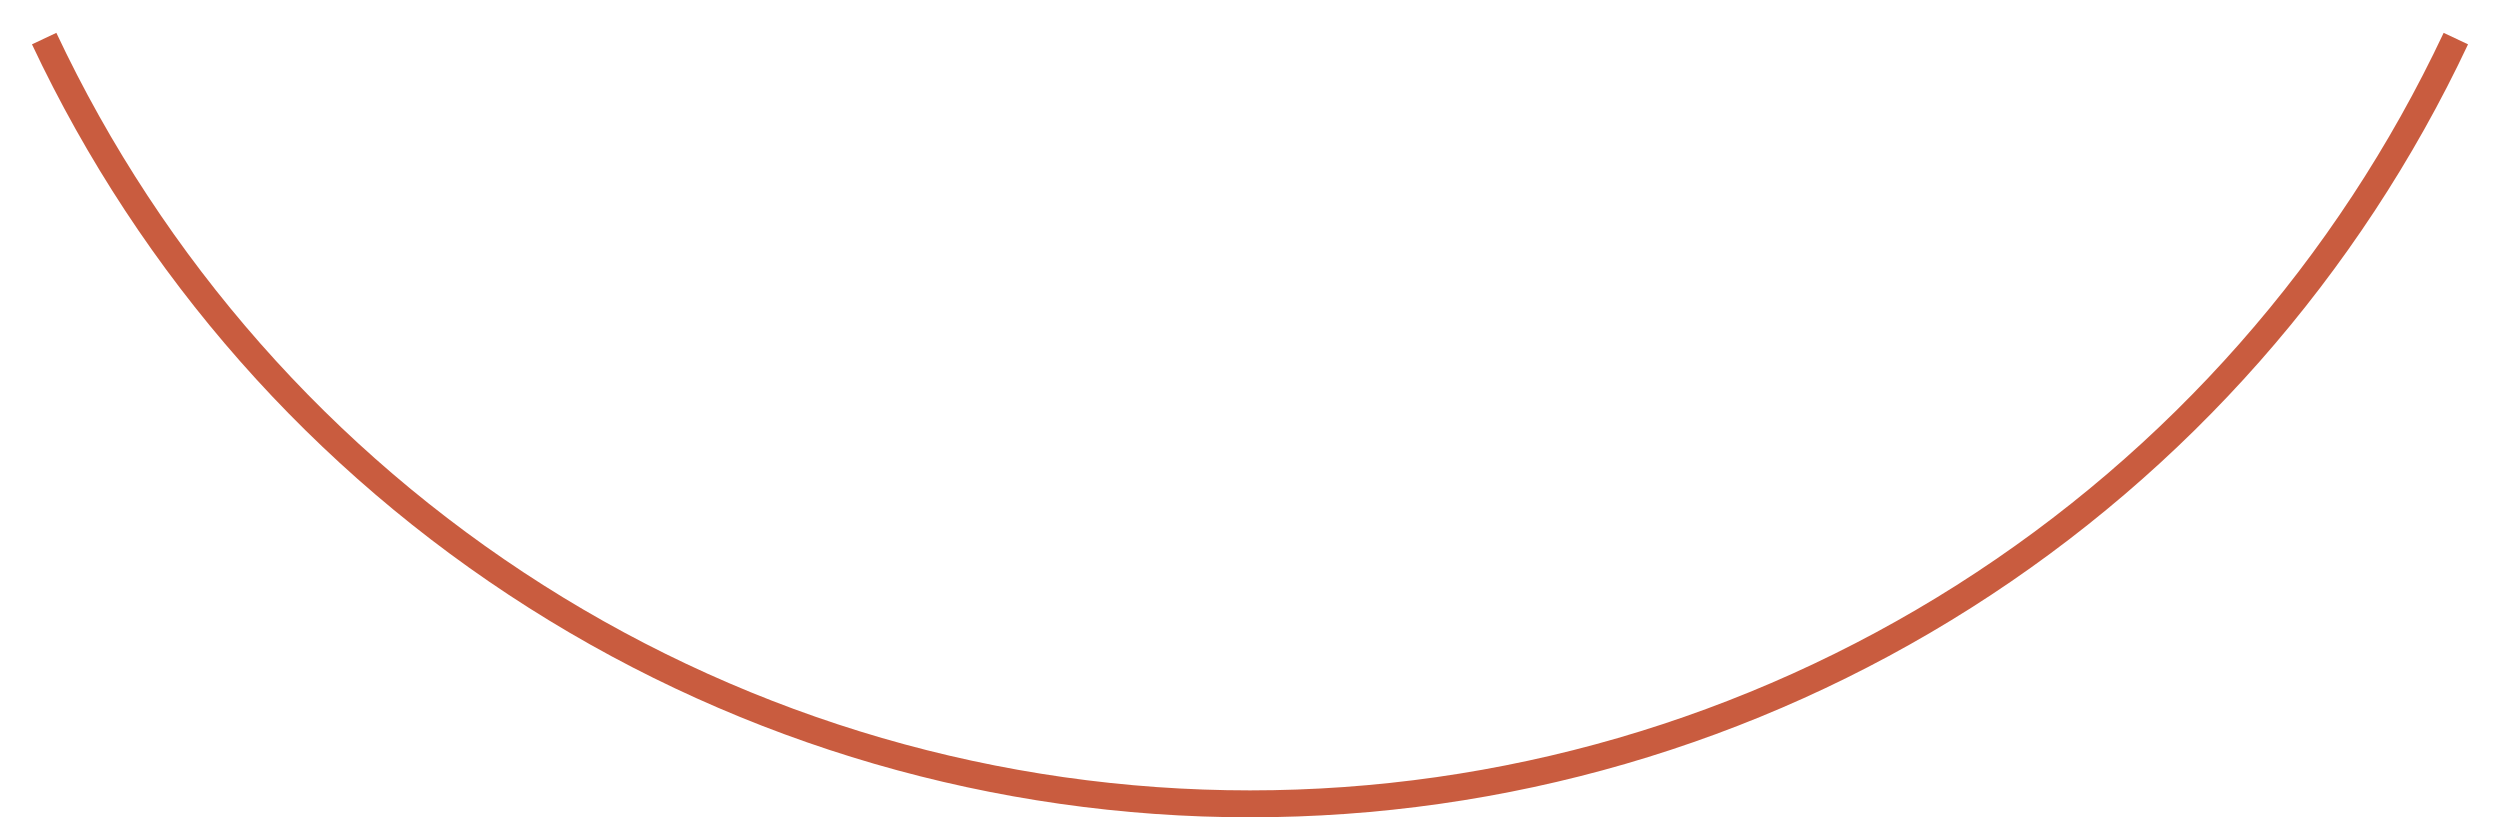<svg width="52" height="17" viewBox="0 0 52 17" fill="none" xmlns="http://www.w3.org/2000/svg">
<path d="M51.335 0.922C49.073 5.729 45.489 9.794 41.003 12.641C36.517 15.488 31.313 17 26 17C20.687 17 15.483 15.488 10.997 12.641C6.511 9.794 2.927 5.729 0.665 0.922L1.172 0.683C3.389 5.395 6.9 9.378 11.297 12.168C15.693 14.958 20.793 16.44 26 16.44C31.207 16.44 36.307 14.958 40.703 12.168C45.1 9.378 48.611 5.395 50.828 0.683L51.335 0.922Z" fill="#C95C3F"/>
</svg>
